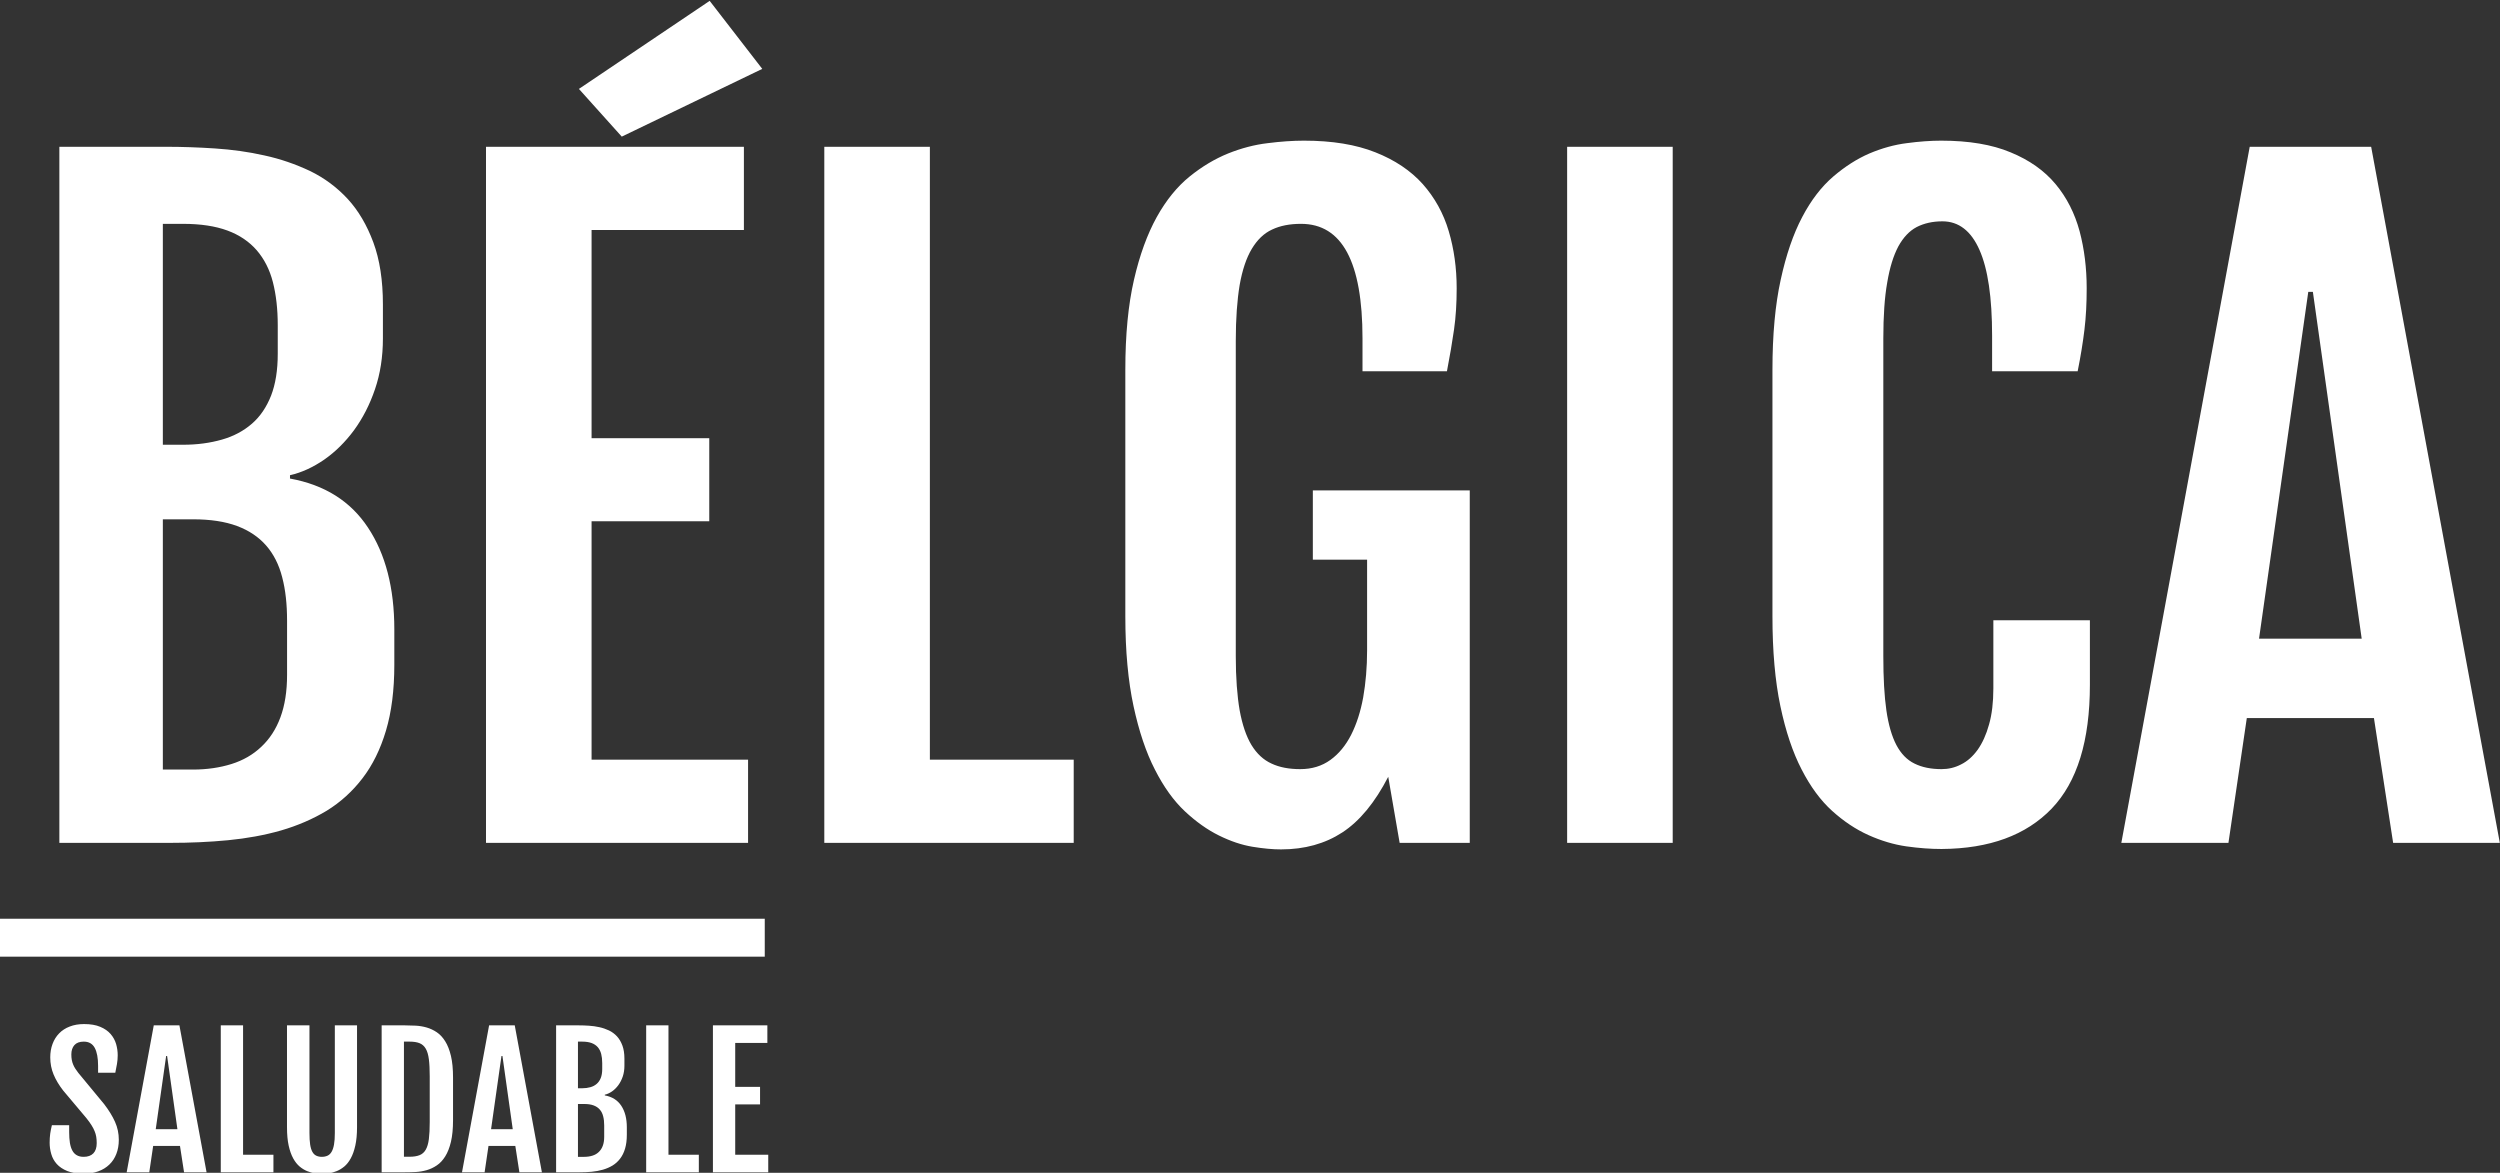 <?xml version="1.0" encoding="UTF-8"?>
<!DOCTYPE svg PUBLIC "-//W3C//DTD SVG 1.1//EN" "http://www.w3.org/Graphics/SVG/1.1/DTD/svg11.dtd">
<!-- Creator: CorelDRAW 2020 (64-Bit) -->
<svg xmlns="http://www.w3.org/2000/svg" xml:space="preserve" width="226.705mm" height="106.354mm" version="1.1" style="shape-rendering:geometricPrecision; text-rendering:geometricPrecision; image-rendering:optimizeQuality; fill-rule:evenodd; clip-rule:evenodd"
viewBox="0 0 22670.5 10635.4"
 xmlns:xlink="http://www.w3.org/1999/xlink"
 xmlns:xodm="http://www.corel.com/coreldraw/odm/2003">
 <rect x="0" y="0" width="22670.5" height="10635.4" fill="#333333" stroke="none"/>
 <defs>
  <style type="text/css">
   <![CDATA[
    .fil0 {fill:white;fill-rule:nonzero}
   ]]>
  </style>
 </defs>
 <g id="Capa_x0020_1">
  <path class="fil0" d="M538.3 1331.08l967.49 0c143.74,0 291.42,5.01 443.99,15.14 152.69,10.01 301.56,30.27 446.62,63.05 146.24,31.59 283.79,79.5 414.9,141.25 130.04,63.05 243.51,147.68 341.85,253.64 97.14,105.96 174.14,237.07 232.19,393.45 58.04,156.5 87.01,344.47 87.01,563.9l0 306.57c0,167.7 -23.96,321.7 -71.88,461.63 -47.91,141.36 -112.28,264.96 -190.47,372.12 -79.5,107.27 -169.01,195.59 -269.97,266.15 -100.95,69.37 -204.41,117.41 -310.37,141.37l0 30.27c312.88,56.74 548.76,204.3 707.76,445.31 158.88,239.57 238.39,547.45 238.39,922.07l0 321.7c0,228.25 -25.27,427.54 -75.69,596.56 -50.42,169.13 -121.1,312.88 -213.24,432.67 -90.82,118.59 -199.29,217.05 -324.2,293.93 -126.11,75.68 -263.54,135.04 -414.91,179.14 -150.18,42.91 -310.38,71.88 -479.39,88.32 -170.33,16.45 -345.66,23.96 -524.81,23.96l-1005.27 0 0 -6312.2zm1122.68 2701.98c128.61,0 245.89,-16.45 351.85,-46.72 105.97,-30.28 195.6,-78.2 271.29,-143.75 75.68,-65.56 132.42,-150.06 174.02,-254.83 40.4,-104.66 60.55,-230.88 60.55,-379.63l0 -258.65c0,-147.56 -15.14,-277.48 -44.1,-391.07 -29.09,-113.47 -78.19,-209.42 -146.37,-288.81 -68.06,-78.19 -156.38,-138.74 -266.16,-179.14 -109.78,-40.41 -243.39,-60.55 -401.08,-60.55l-184.27 0 0 2003.15 184.27 0zm89.51 2945.49c127.42,0 244.7,-17.65 349.47,-50.54 104.65,-32.78 194.17,-84.51 268.66,-155.07 75.69,-70.68 133.74,-159 174.02,-267.47 40.41,-108.47 60.55,-237.19 60.55,-384.75l0 -491.91c0,-147.68 -13.82,-278.79 -44.1,-393.58 -29.08,-114.78 -78.19,-210.73 -145.05,-287.61 -68.18,-78.19 -156.5,-137.54 -264.97,-177.83 -108.46,-40.41 -240.89,-60.55 -398.58,-60.55l-273.78 0 0 2269.31 273.78 0zm2656.68 -5647.47l2338.68 0 0 754.37 -1381.32 0 0 1888.37 1067.25 0 0 753.06 -1067.25 0 0 2162.03 1419.11 0 0 754.37 -2376.47 0 0 -6312.2zm842.58 -524.8l1185.72 -798.47 476.89 616.82 -1274.05 614.32 -388.56 -432.67zm2225.2 524.8l957.36 0 0 5557.83 1304.32 0 0 754.37 -2261.68 0 0 -6312.2zm4142.54 6371.44c-74.38,0 -160.2,-7.51 -259.84,-23.96 -98.33,-16.33 -199.29,-50.42 -303.94,-102.14 -104.77,-51.73 -208.23,-124.92 -309.07,-219.44 -100.95,-94.64 -191.78,-220.74 -271.28,-377.24 -80.69,-156.38 -145.06,-348.16 -194.28,-576.42 -49.11,-228.37 -74.38,-499.53 -74.38,-814.92l0 -2235.22c0,-317.88 26.46,-590.36 78.19,-814.92 51.73,-225.75 121.1,-415.02 206.92,-570.21 85.7,-153.88 185.46,-276.17 297.62,-367 112.28,-90.82 228.38,-160.19 349.48,-209.42 119.78,-47.91 239.69,-79.5 358.29,-93.33 118.48,-15.13 228.25,-22.76 329.21,-22.76 256.02,0 471.76,35.4 648.41,105.96 175.33,69.37 319.07,165.32 428.85,287.61 108.47,122.41 187.97,264.97 235.88,427.67 47.92,161.38 71.88,334.21 71.88,517.17 0,134.93 -7.51,259.84 -23.96,374.62 -16.45,114.79 -37.79,241.01 -64.37,378.44l-765.69 0 0 -298.93c0,-692.51 -185.34,-1038.17 -557.46,-1038.17 -100.96,0 -187.97,16.33 -262.46,51.73 -74.38,34.09 -134.93,93.33 -184.16,175.33 -49.22,82 -85.82,191.78 -109.77,326.71 -22.65,136.23 -35.28,303.94 -35.28,507.04l0 2859.67c0,196.79 12.63,360.8 35.28,492.03 23.95,129.92 59.35,234.57 107.27,314.07 47.92,78.19 108.46,134.93 181.65,167.82 71.87,33.97 158.88,50.42 259.84,50.42 105.96,0 196.79,-27.77 273.78,-83.31 76.88,-55.43 138.74,-131.12 187.97,-227.07 49.11,-97.02 85.7,-209.3 109.66,-340.53 22.76,-129.92 35.4,-272.47 35.4,-425.16l0 -823.62 -492.03 0 0 -628.26 1422.92 0 0 3196.5 -635.77 0 -103.46 -599.18c-121.1,234.57 -259.84,402.4 -416.22,504.54 -156.5,102.15 -341.84,153.88 -555.08,153.88zm2593.63 -6371.44l957.35 0 0 6312.2 -957.35 0 0 -6312.2zm3395.68 6367.75c-98.34,0 -205.61,-7.63 -320.39,-23.96 -113.47,-16.45 -228.26,-50.54 -343.04,-102.27 -114.9,-51.73 -224.56,-124.79 -329.33,-219.43 -104.65,-94.64 -196.78,-219.56 -276.17,-374.62 -80.81,-155.19 -145.05,-346.97 -193.09,-575.23 -47.91,-228.37 -71.87,-499.53 -71.87,-814.92l0 -2235.22c0,-317.88 25.27,-590.36 74.49,-814.92 49.11,-225.75 113.47,-415.02 195.48,-570.21 80.69,-153.88 175.33,-276.17 281.29,-367 105.97,-90.82 214.43,-160.19 328.02,-209.42 113.47,-47.91 227.06,-79.5 338.03,-93.33 112.28,-15.13 216.93,-22.76 312.76,-22.76 251.14,0 461.75,35.4 629.46,105.96 169.13,69.37 305.37,165.32 407.52,287.61 102.15,122.41 174.02,264.97 218.24,427.67 42.91,161.38 64.24,334.21 64.24,517.17 0,134.93 -6.19,259.84 -20.14,374.62 -13.83,114.79 -34.09,241.01 -61.74,378.44l-775.83 0 0 -321.7c0,-346.85 -37.9,-606.69 -114.78,-779.52 -75.68,-171.52 -187.96,-258.65 -335.52,-258.65 -89.64,0 -166.52,17.76 -233.38,51.73 -66.87,35.4 -121.1,93.33 -166.52,175.33 -44.22,83.32 -78.19,191.79 -100.95,328.02 -23.96,134.93 -35.28,304.06 -35.28,505.86l0 2882.31c0,196.79 8.82,360.8 27.77,492.03 18.83,129.92 49.11,234.57 90.82,314.07 41.6,78.19 95.83,134.93 164.01,167.82 68.06,33.97 150.07,50.42 245.9,50.42 61.86,0 121.1,-13.83 176.64,-42.91 56.74,-27.77 107.15,-73.18 150.06,-132.42 42.91,-60.55 78.19,-137.55 103.46,-229.57 26.46,-92.13 39.1,-201.91 39.1,-326.7l0 -618.14 875.47 0 0 584.05c0,508.35 -114.79,881.78 -346.85,1123.98 -232.19,240.89 -563.9,363.18 -997.88,365.81zm2794.11 -6367.75l1101.22 0 1166.78 6312.2 -967.49 0 -174.02 -1131.49 -1152.95 0 -166.51 1131.49 -971.3 0 1164.27 -6312.2zm1015.4 4460.43l-442.68 -3144.78 -41.72 0 -446.49 3144.78 930.89 0zm-21417.95 2539.87l6936.65 0 0 343.99 -6936.65 0 0 -343.99z"/>
  <path class="fil0" d="M450.14 10360.75c0,-28.6 1.79,-54.94 5.01,-79.14 3.46,-24.2 8.58,-50.3 15.49,-78.31l156.62 0 0 64.72c0,35.64 2.39,67.7 6.56,95.12 4.53,27.65 11.8,50.77 21.93,69.73 10.01,19.19 23.6,33.25 40.65,42.9 16.8,9.78 37.54,14.67 62.09,14.67 38.38,0 67.59,-10.73 88.09,-31.71 20.26,-21.1 30.39,-51.97 30.39,-92.49 0,-20.74 -1.31,-39.93 -4.29,-57.45 -2.86,-17.29 -7.63,-34.69 -14.9,-51.73 -6.91,-17.29 -16.45,-35.4 -28.49,-54.24 -11.91,-18.95 -27.17,-40.28 -46,-63.65l-210.62 -250.3c-37.3,-48.03 -66.39,-96.19 -86.65,-144.94 -20.14,-48.39 -30.27,-100.36 -30.27,-155.54 0,-44.11 6.91,-84.63 20.73,-121.7 13.59,-36.95 33.5,-68.65 59.6,-95.59 25.87,-26.82 58.05,-47.68 96.19,-62.22 38.38,-15.02 81.77,-22.41 129.92,-22.41 58.88,0 107.87,8.23 146.96,25.03 39.46,16.45 70.92,38.38 94.29,65.56 23.24,27.05 39.69,57.21 49.58,90.7 9.53,33.62 14.42,67.47 14.42,101.2 0,28.48 -2.5,54.95 -6.67,79.14 -4.53,24.2 -9.66,50.9 -15.26,79.86l-156.02 0 0 -63.05c0,-70.92 -10.13,-124.92 -30.4,-162.7 -20.5,-37.55 -53.51,-56.5 -99.28,-56.5 -37.79,0 -66.28,10.37 -84.99,31.47 -18.59,21.22 -27.89,49.23 -27.89,84.63 0,18.95 1.31,35.63 4.29,50.89 2.86,14.9 6.91,28.96 12.52,41.48 5.24,12.87 11.92,25.39 19.66,37.31 7.99,12.04 16.81,24.19 26.58,37.3l234.93 284.16c42.55,55.66 75.33,108.94 98.22,160.31 22.88,51.14 34.32,105.37 34.32,162.7 0,47.08 -7.39,89.75 -22.29,127.78 -14.66,38.14 -35.99,70.32 -63.41,96.66 -27.65,26.7 -61.02,47.2 -99.88,61.27 -39.09,14.42 -83.08,21.57 -132.06,21.57 -60.2,0 -110.26,-7.99 -150.19,-24.2 -39.69,-16.33 -71.39,-37.54 -95.11,-64 -23.6,-26.58 -40.17,-56.62 -49.71,-90.47 -9.89,-33.85 -14.66,-68.42 -14.66,-103.82zm944.25 -1062.6l232.54 0 246.25 1332.57 -204.17 0 -36.83 -238.86 -243.4 0 -35.16 238.86 -205.01 0 245.78 -1332.57zm214.42 941.62l-93.44 -663.9 -8.82 0 -94.28 663.9 196.54 0zm393.22 -941.62l202.15 0 0 1173.33 275.34 0 0 159.24 -477.49 0 0 -1332.57zm600.49 0l203.7 0 0 976.78c0,41.6 2.15,76.17 6.2,103.82 4.17,27.54 10.85,49.59 19.91,65.8 9.05,16.56 20.74,28.24 35.16,35.16 14.42,6.91 31.11,10.73 51.13,10.73 19.67,0 37.07,-3.82 51.97,-10.73 14.66,-6.92 26.82,-18.6 36.47,-35.16 9.54,-16.21 17.05,-38.26 21.81,-65.8 5.01,-27.65 7.39,-62.22 7.39,-103.82l0 -976.78 201.32 0 0 923.03c0,64.96 -5.24,120.62 -15.61,166.99 -10.37,46.24 -23.96,84.86 -41.36,116.09 -17.05,31.35 -36.71,55.9 -58.77,74.26 -22.17,18.12 -45.05,31.94 -68.77,41.6 -23.72,9.77 -47.08,15.97 -70.56,18.35 -23.36,2.62 -44.7,3.94 -63.89,3.94 -19.43,0 -40.52,-1.32 -63.65,-3.94 -23.12,-2.38 -46.36,-8.58 -69.73,-18.35 -23.48,-9.66 -46.12,-23.48 -67.93,-41.6 -21.82,-18.36 -41.25,-42.91 -58.65,-74.26 -17.04,-31.23 -30.87,-69.85 -41,-115.85 -10.13,-46.13 -15.14,-101.79 -15.14,-167.23l0 -923.03zm858.31 0l209.9 0c31.7,0 64.72,1.07 98.45,2.74 34.09,1.79 67.46,7.39 99.88,16.69 32.78,9.65 63.41,23.96 92.14,43.39 29.08,19.54 54.35,46.96 76.16,82.12 21.82,34.8 39.22,79.02 51.97,132.54 12.52,53.28 18.83,118.24 18.83,195.24l0 387.14c0,77 -6.31,142.19 -18.83,195.71 -12.75,53.64 -30.15,97.74 -51.97,132.66 -21.81,34.93 -47.08,62.1 -76.16,81.53 -28.73,19.43 -59.36,34.09 -92.14,43.39 -32.42,9.29 -65.79,14.9 -99.88,16.8 -33.73,1.79 -66.75,2.62 -98.45,2.62l-209.9 0 0 -1332.57zm253.52 1191.45c36.47,0 66.27,-4.77 89.99,-14.18 23.72,-9.3 42.43,-25.75 56.26,-49.47 13.83,-23.72 23.36,-55.9 28.49,-96.66 5.24,-41.01 7.74,-92.38 7.74,-154.95l0 -413.6c0,-62.34 -2.5,-113.95 -7.74,-154.71 -5.13,-40.77 -14.66,-73.19 -28.49,-96.67 -13.83,-23.72 -32.54,-40.17 -56.26,-49.58 -23.72,-9.54 -53.52,-14.07 -89.99,-14.07l-51.37 0 0 1043.89 51.37 0zm720.88 -1191.45l232.54 0 246.25 1332.57 -204.17 0 -36.83 -238.86 -243.39 0 -35.17 238.86 -205.01 0 245.78 -1332.57zm214.43 941.62l-93.45 -663.9 -8.82 0 -94.28 663.9 196.55 0zm393.21 -941.62l204.3 0c30.39,0 61.5,1.07 93.68,3.22 32.3,2.15 63.65,6.44 94.28,13.35 30.87,6.67 59.96,16.81 87.61,29.8 27.41,13.35 51.37,31.11 72.23,53.52 20.5,22.4 36.71,50.06 48.99,83.07 12.28,33.02 18.36,72.71 18.36,119.08l0 64.72c0,35.4 -5.13,67.82 -15.14,97.38 -10.13,29.92 -23.72,56.02 -40.29,78.55 -16.81,22.64 -35.64,41.36 -56.97,56.25 -21.34,14.67 -43.15,24.8 -65.56,29.8l0 6.44c66.15,11.92 115.86,43.15 149.47,93.92 33.49,50.66 50.3,115.62 50.3,194.76l0 67.82c0,48.28 -5.37,90.35 -15.97,125.99 -10.61,35.64 -25.51,66.03 -45.06,91.3 -19.07,25.03 -42.07,45.89 -68.42,62.1 -26.58,15.97 -55.66,28.49 -87.6,37.79 -31.71,9.05 -65.44,15.25 -101.2,18.71 -35.87,3.46 -72.94,5 -110.73,5l-212.28 0 0 -1332.57zm237.08 570.46c27.17,0 51.84,-3.46 74.25,-9.9 22.41,-6.31 41.24,-16.44 57.21,-30.39 15.98,-13.83 28.01,-31.59 36.84,-53.76 8.46,-22.05 12.75,-48.75 12.75,-80.09l0 -54.59c0,-31.23 -3.22,-58.65 -9.3,-82.6 -6.2,-23.96 -16.57,-44.22 -30.87,-61.03 -14.42,-16.45 -33.13,-29.2 -56.26,-37.78 -23.12,-8.47 -51.37,-12.76 -84.62,-12.76l-38.98 0 0 422.9 38.98 0zm18.83 621.83c26.94,0 51.73,-3.82 73.78,-10.73 22.17,-6.92 41,-17.76 56.73,-32.78 15.98,-14.9 28.25,-33.49 36.71,-56.38 8.59,-22.88 12.88,-50.06 12.88,-81.29l0 -103.81c0,-31.11 -2.98,-58.89 -9.42,-83.08 -6.08,-24.2 -16.45,-44.46 -30.63,-60.67 -14.3,-16.57 -33.02,-29.08 -55.9,-37.55 -22.89,-8.58 -50.78,-12.87 -84.15,-12.87l-57.81 0 0 479.16 57.81 0zm560.8 -1192.29l202.15 0 0 1173.33 275.33 0 0 159.24 -477.48 0 0 -1332.57zm605.26 0l493.69 0 0 159.24 -291.54 0 0 398.7 225.27 0 0 159.01 -225.27 0 0 456.38 299.53 0 0 159.24 -501.68 0 0 -1332.57z"/>
 </g>
</svg>
